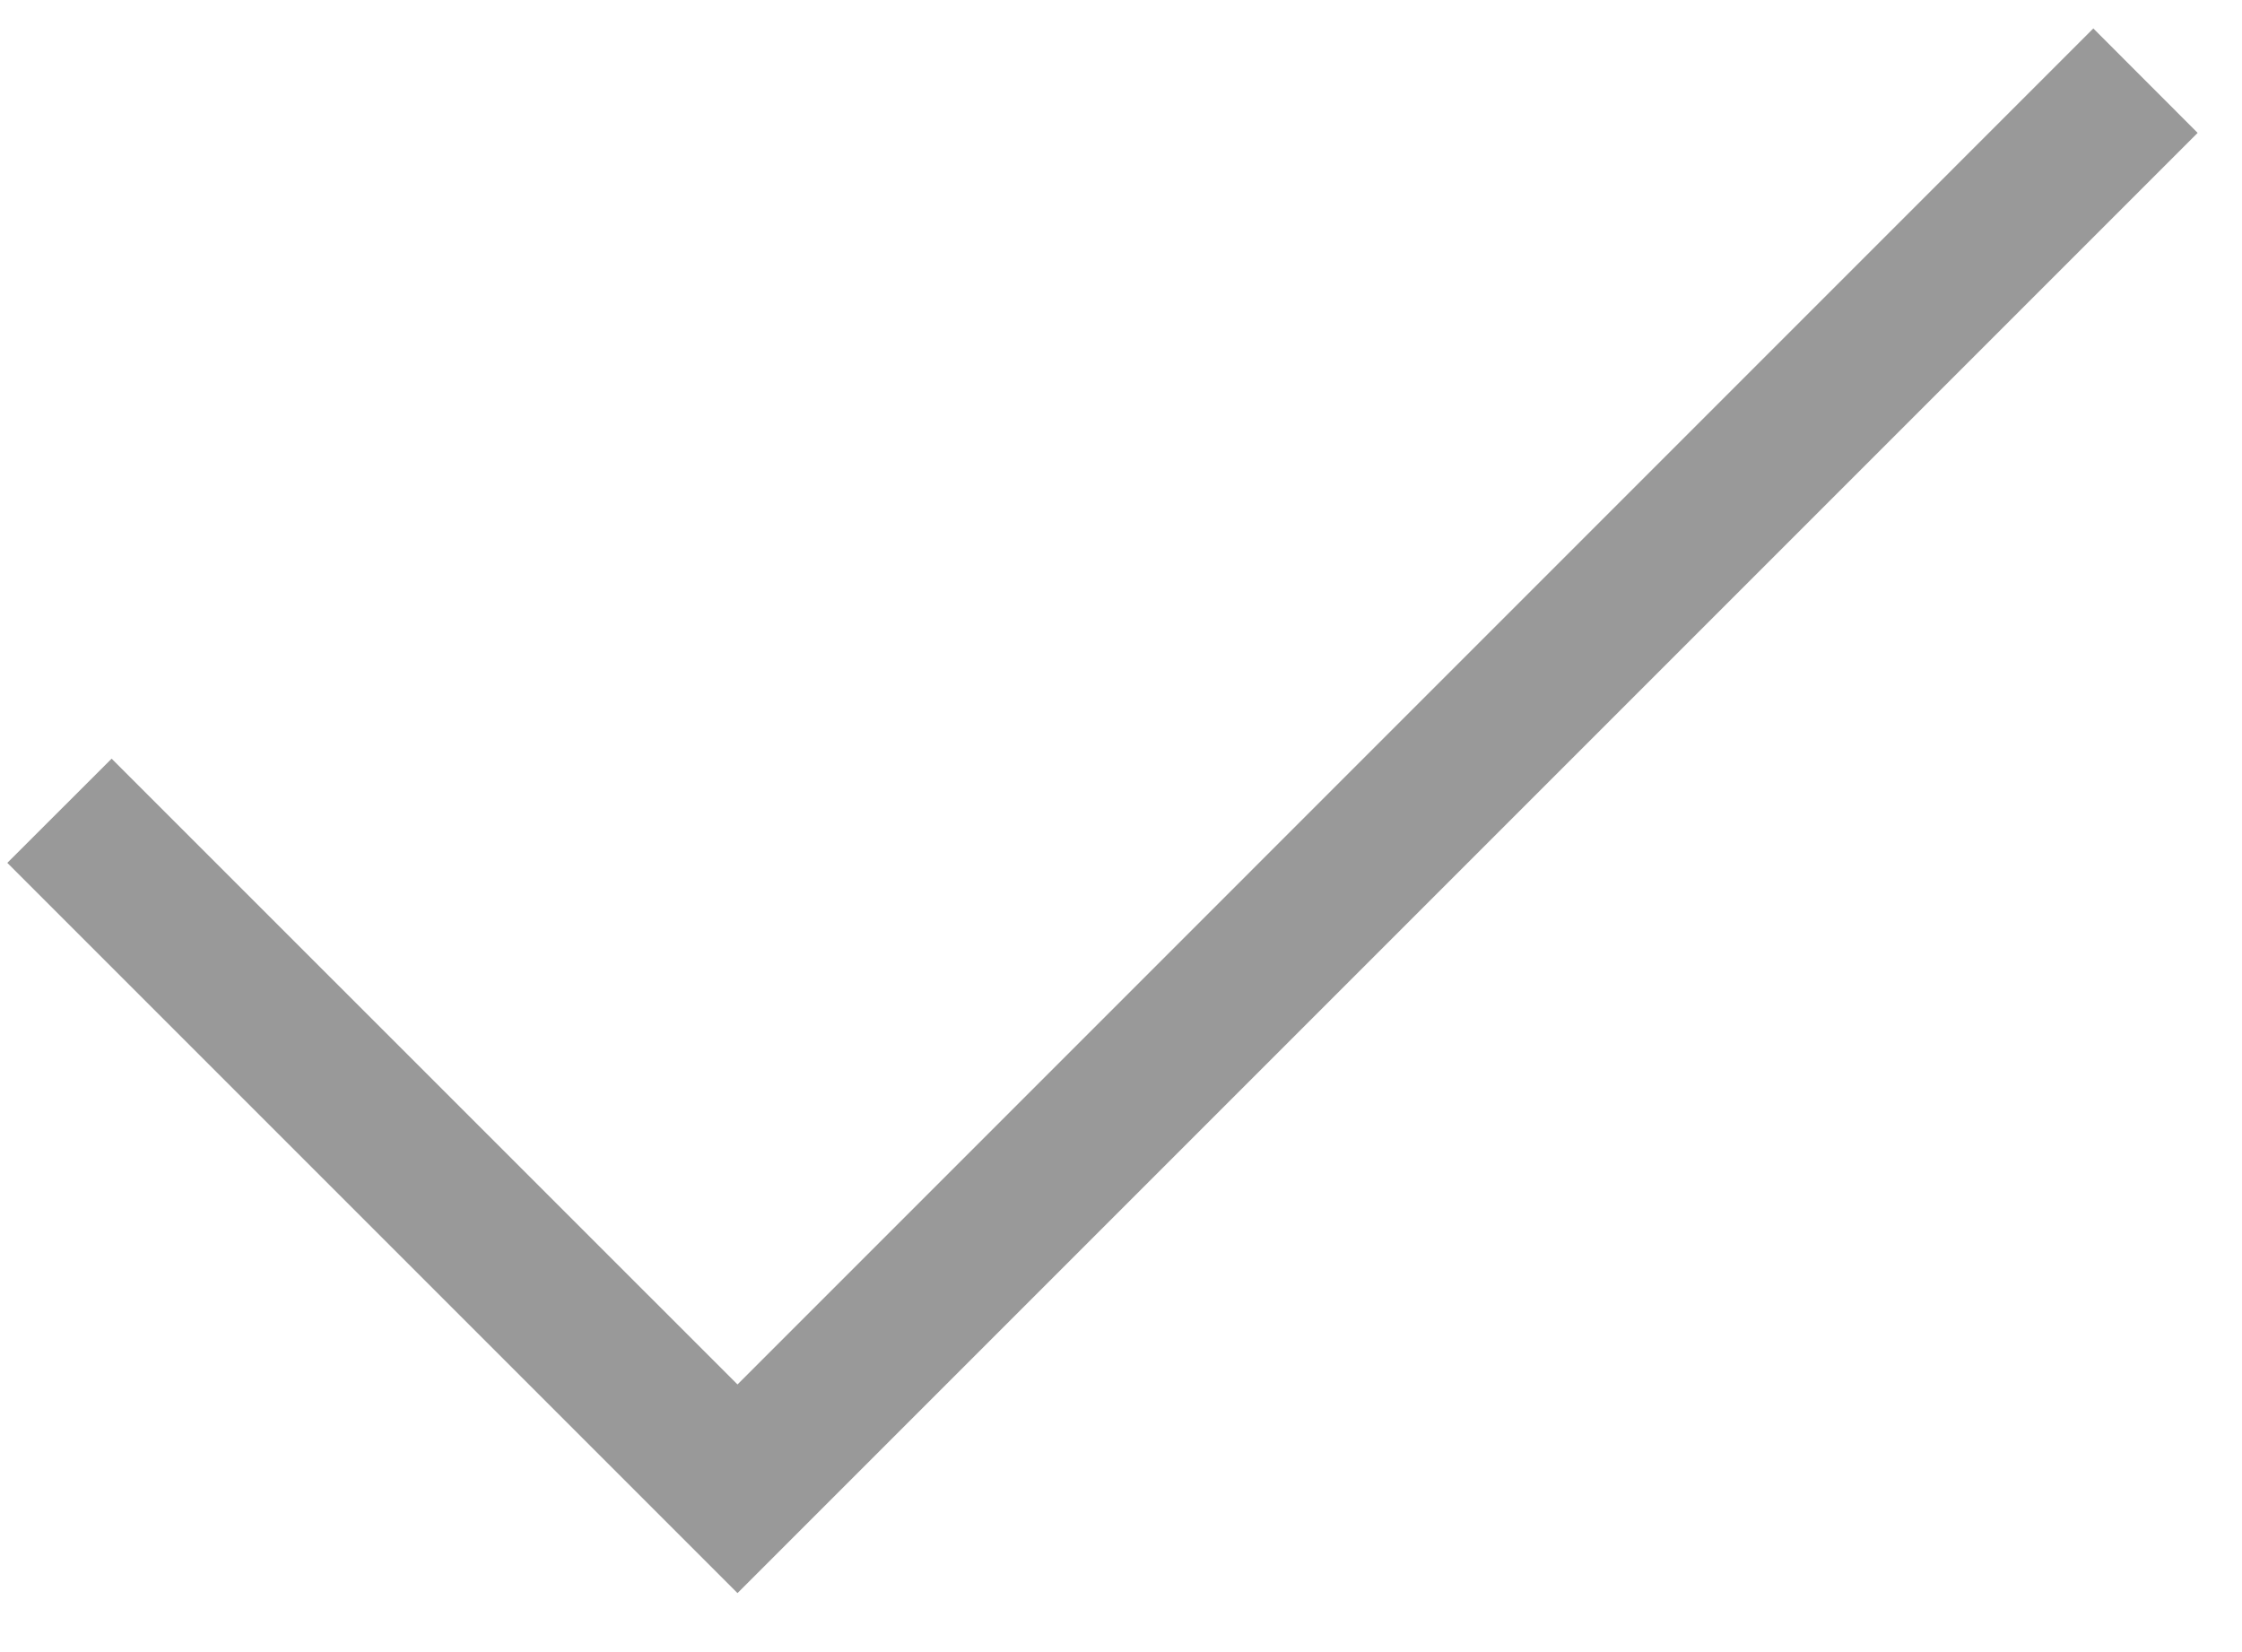 <svg width="19" height="14" viewBox="0 0 19 14" fill="none" xmlns="http://www.w3.org/2000/svg">
<path d="M18.625 1.125L6.25 13.5L0.062 7.312L0.946 6.429L6.25 11.732L17.74 0.241L18.624 1.126L18.625 1.125Z" fill="black" fill-opacity="0.4"/>
</svg>
